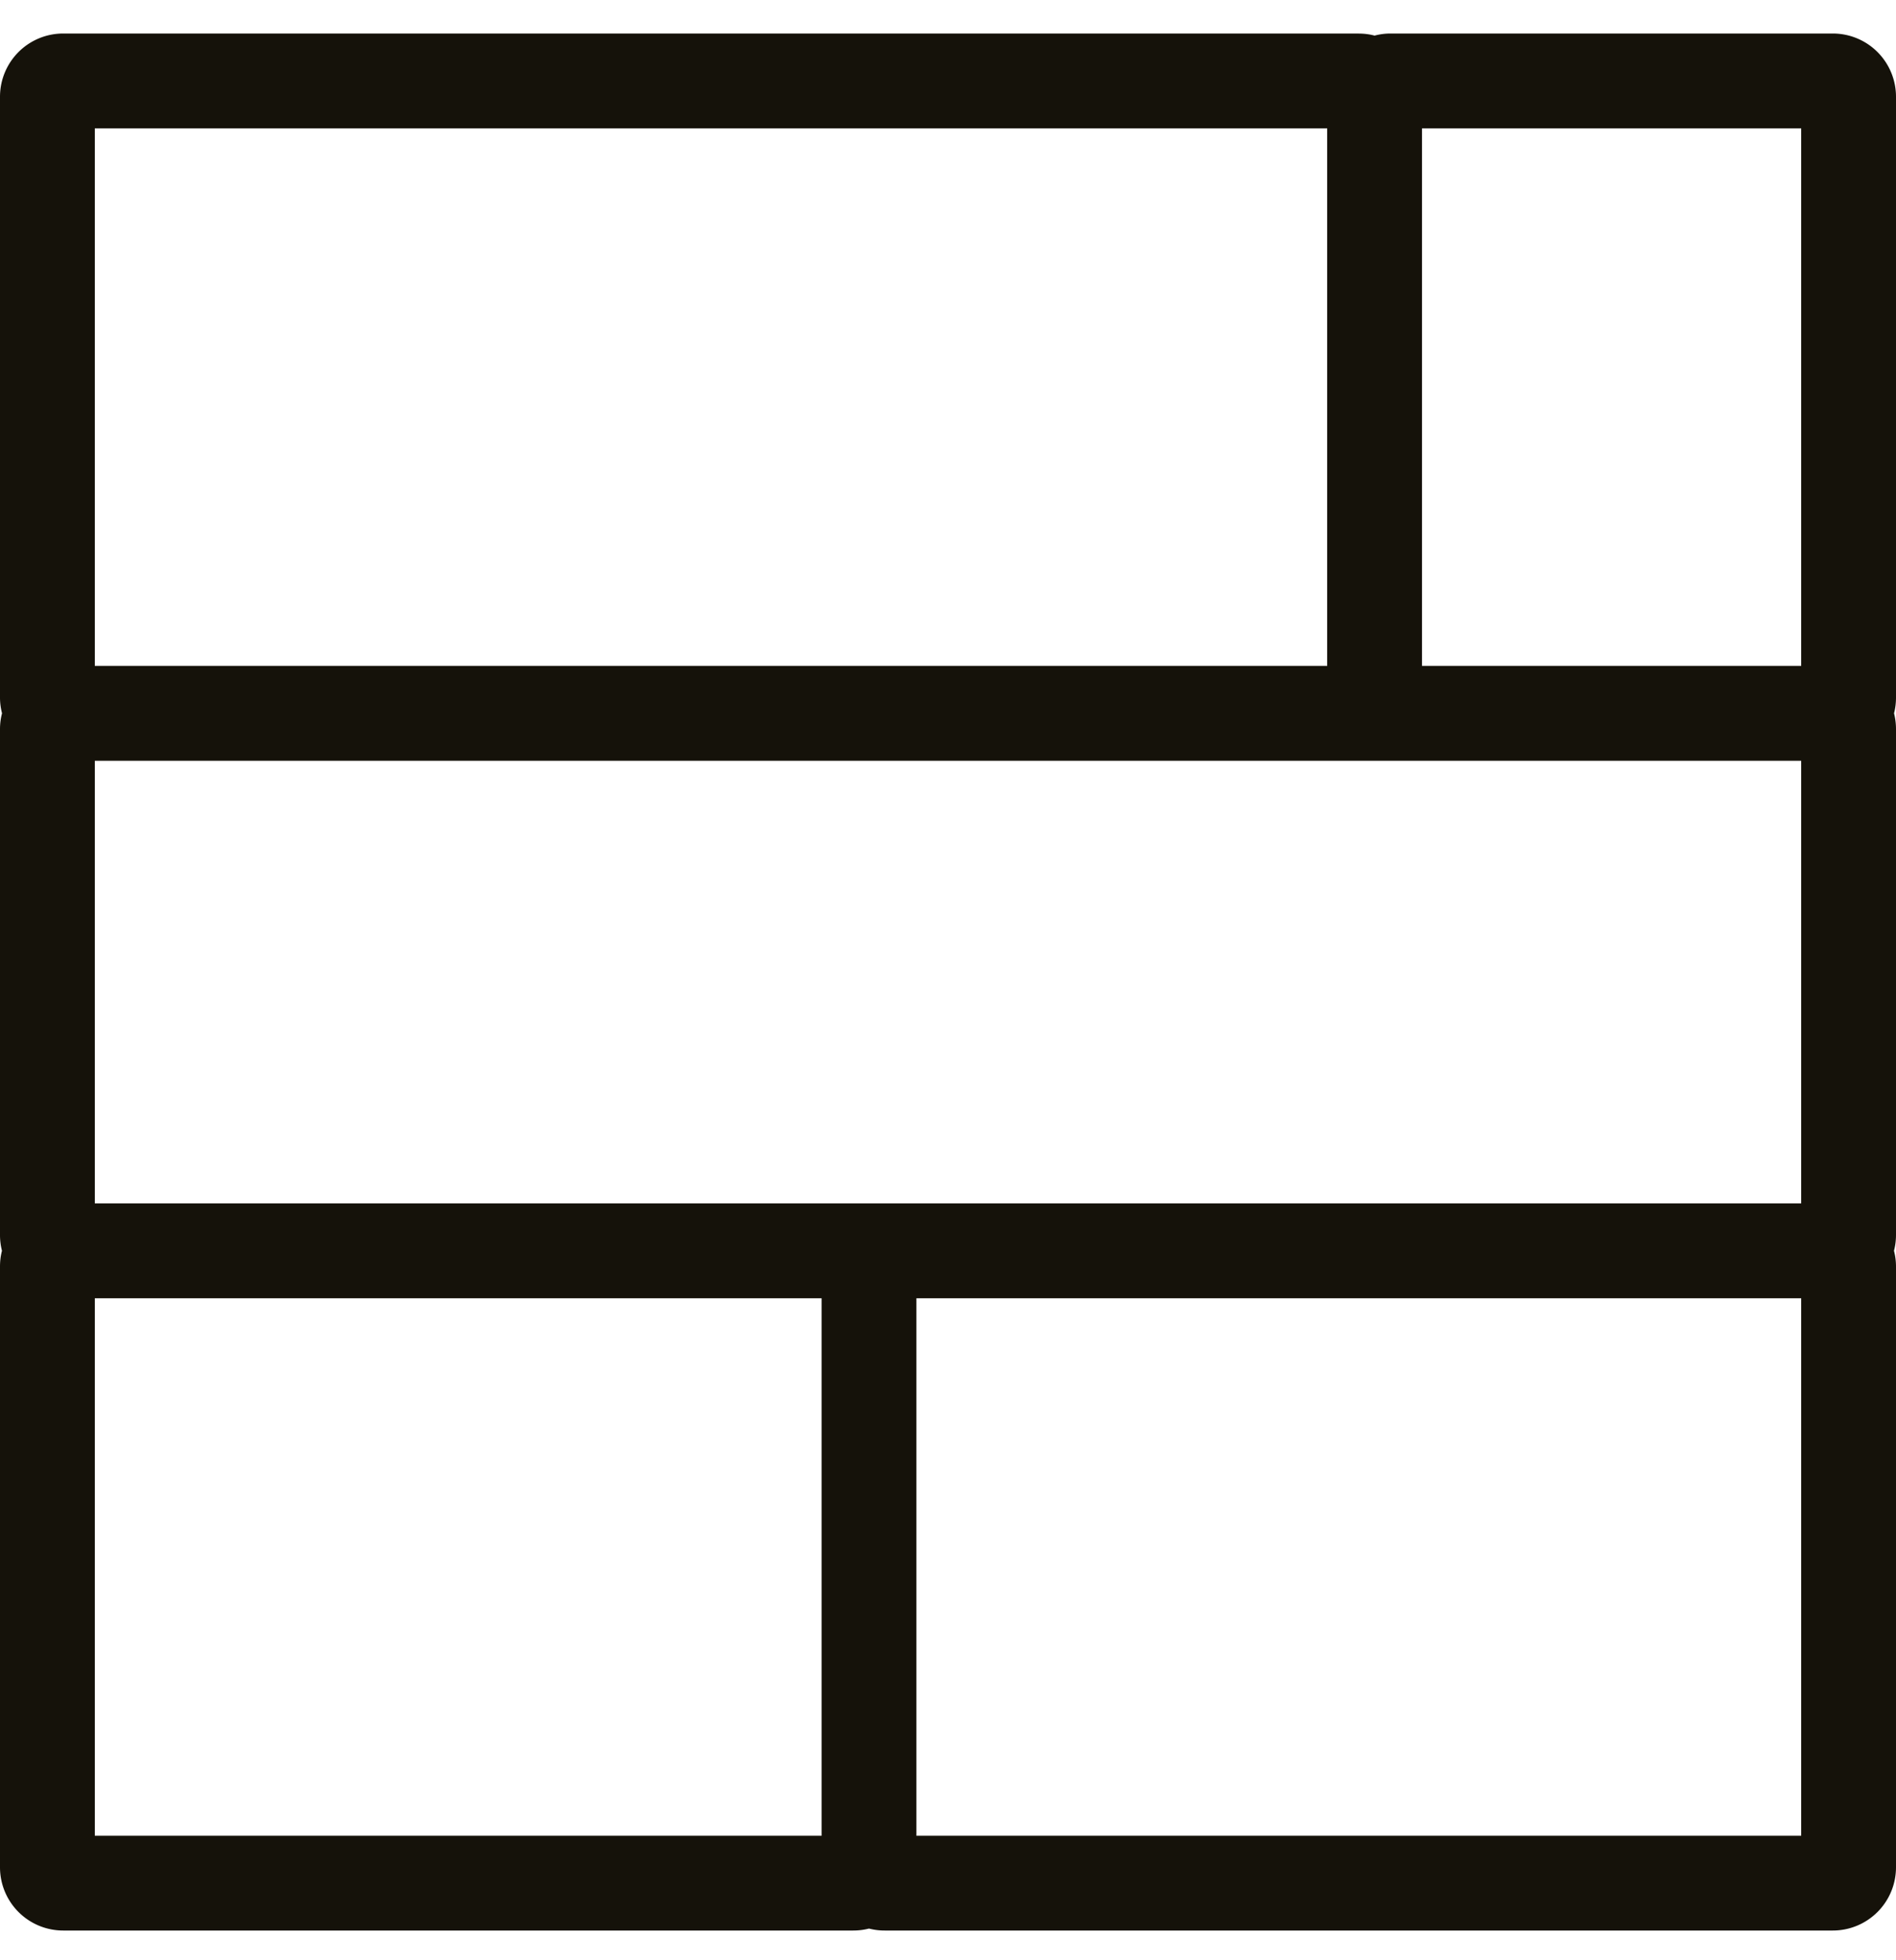<svg viewBox="0 0 30 31" version="1.1" xmlns="http://www.w3.org/2000/svg"><path d="M21.5.531c.087 0 .17.011.25.032A.985.985 0 0 1 22 .53h7a1 1 0 0 1 1 1v9.5c0 .086-.01.17-.031.25.02.08.031.164.031.25v8c0 .087-.011.17-.032.25.021.08.032.164.032.25v9.5a1 1 0 0 1-1 1H14a.984.984 0 0 1-.25-.031 1.01 1.01 0 0 1-.25.031H1a1 1 0 0 1-1-1v-9.5c0-.086.01-.17.031-.25A1.01 1.01 0 0 1 0 19.53v-8c0-.086.011-.17.032-.25A.985.985 0 0 1 0 11.03v-9.5a1 1 0 0 1 1-1h20.5zm-8.5 20H1.5v8.5H13v-8.5zm15.5 0h-14v8.5h14v-8.5zm-6.517-8.5H1.5v7h27v-7h-6.517zM21 2.03H1.5v8.5H21v-8.5zm7.5 0h-6v8.5h6v-8.5z" fill="#15120A" fill-rule="nonzero"></path></svg>